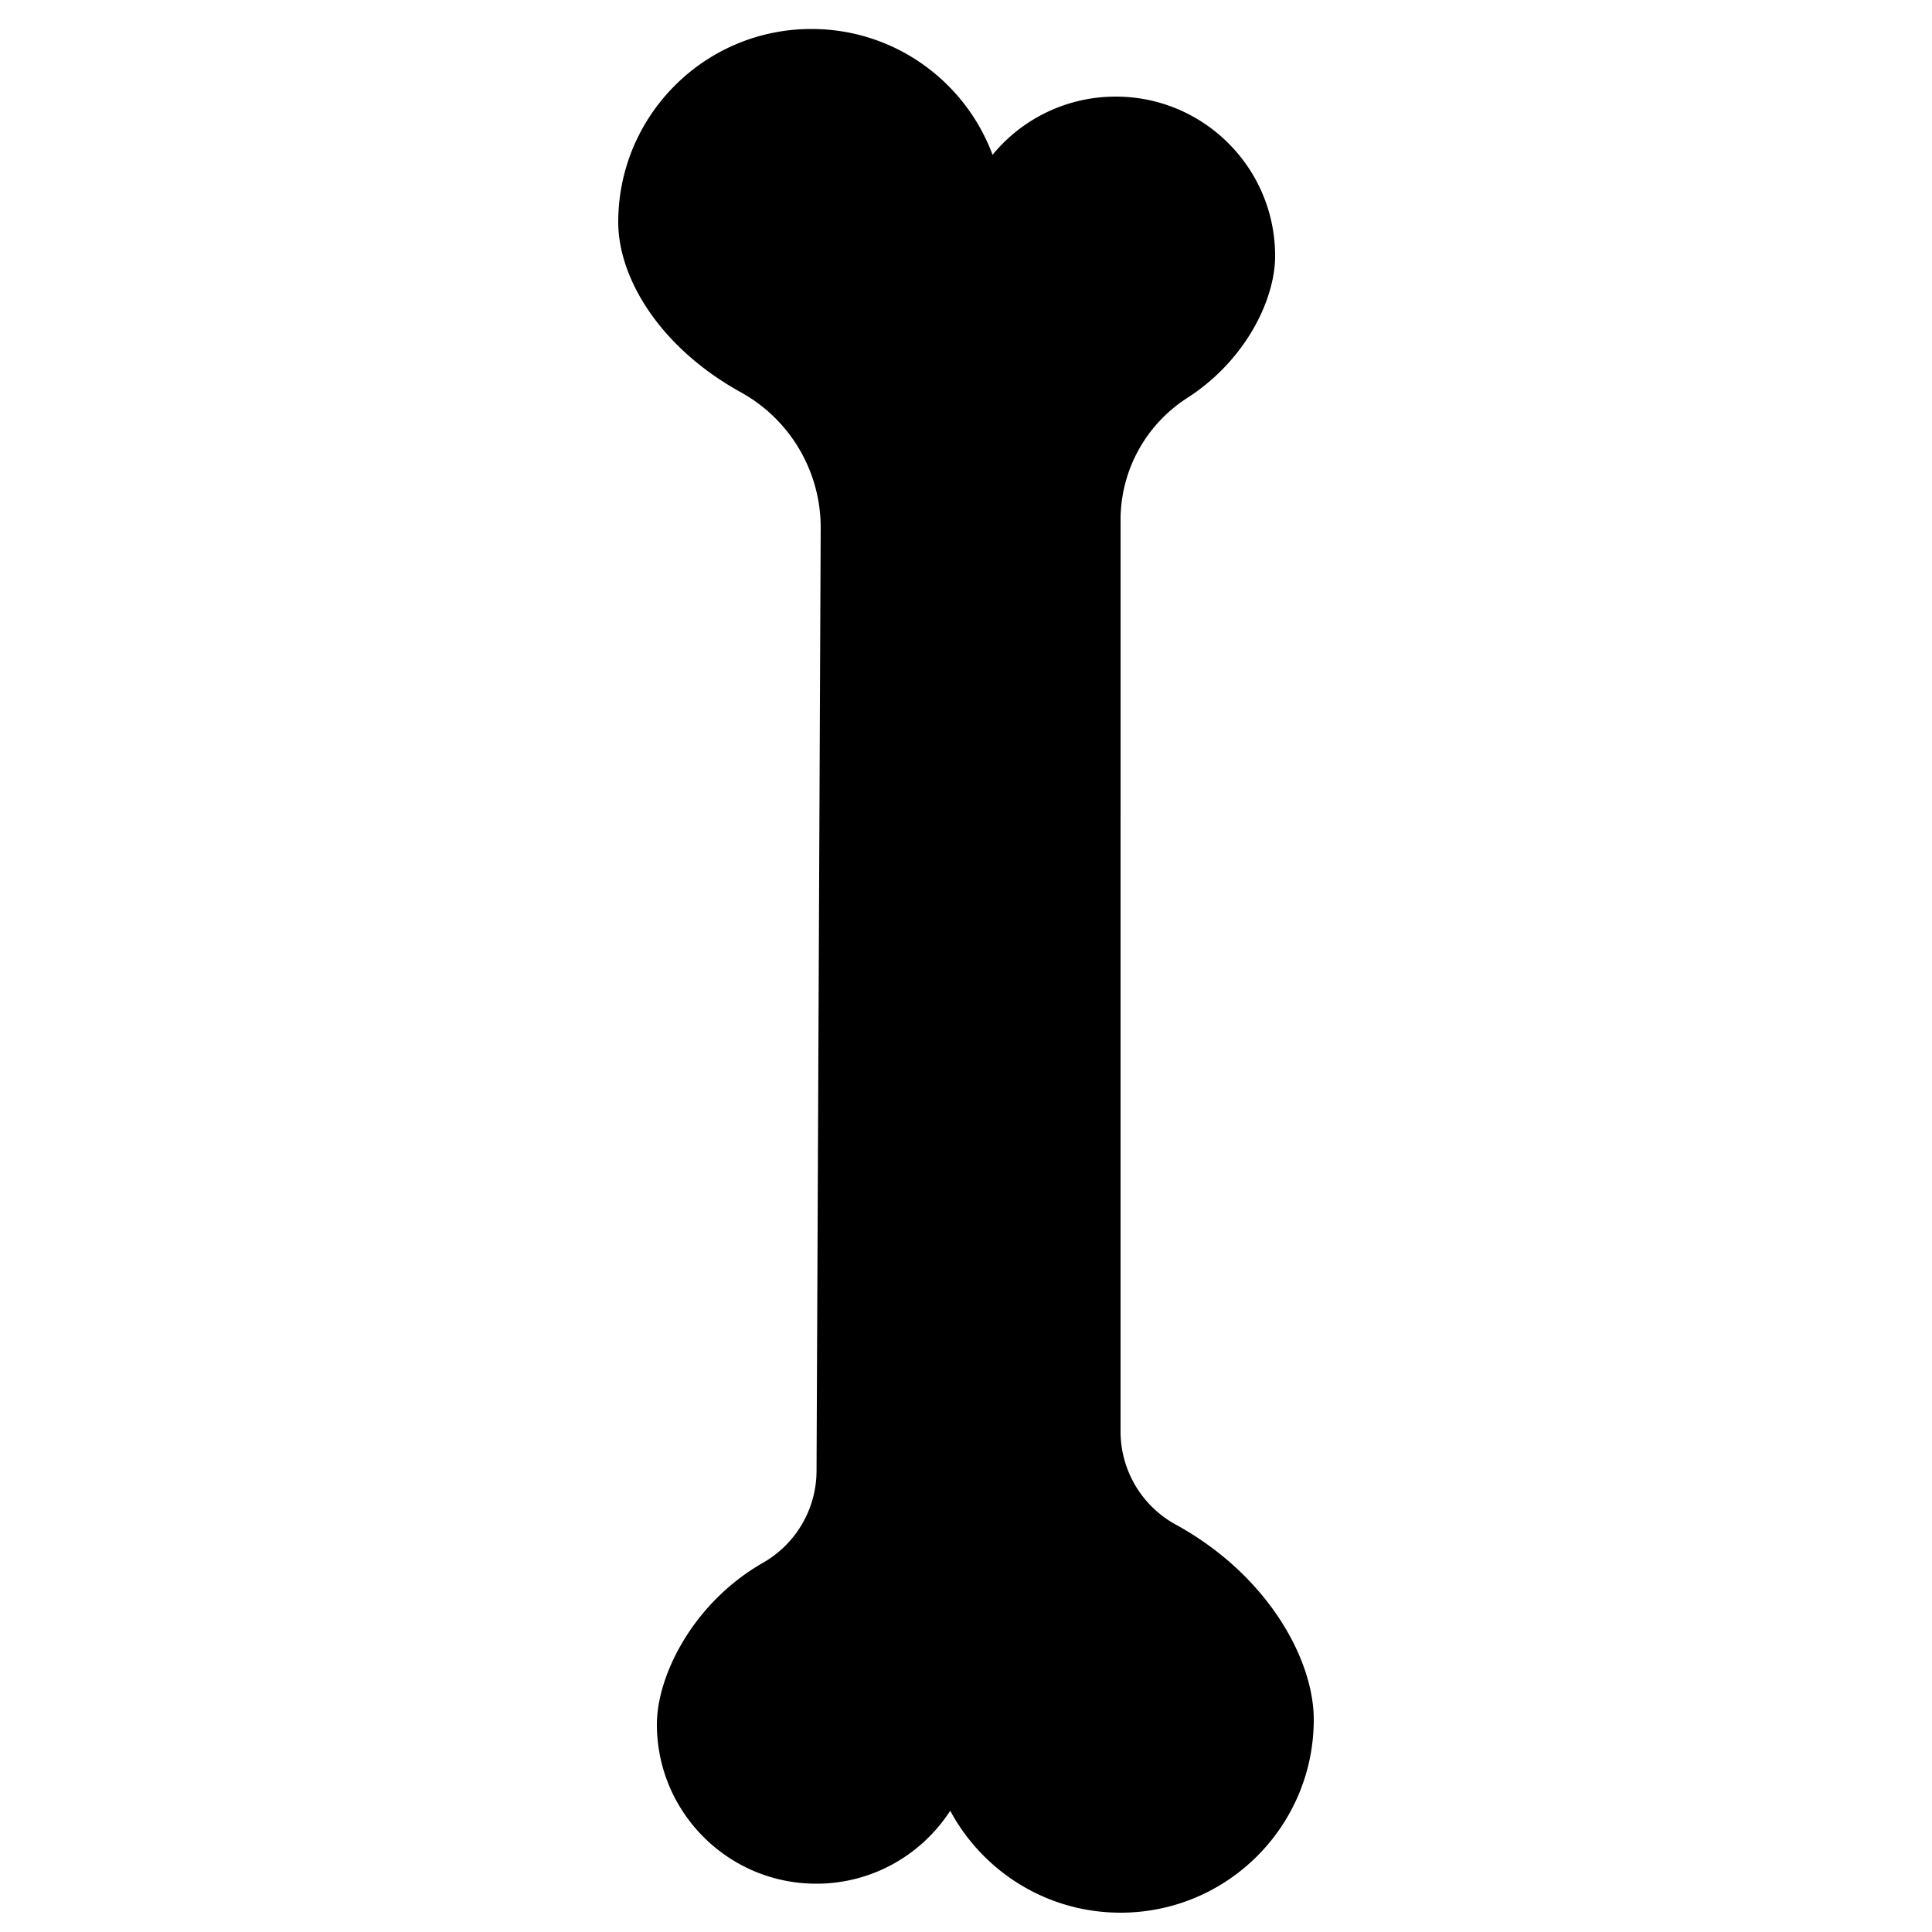 <svg xmlns="http://www.w3.org/2000/svg" width="200" height="200" viewBox="0 0 200 200"><path fill="#000" fill-rule="evenodd" d="M84 3c8.593 0 15.92 5.419 18.75 13.026A16.465 16.465 0 01115.5 10c9.113 0 16.5 7.387 16.5 16.5 0 4.419-2.928 10.582-8.784 14.489l-.395.26a14.996 14.996 0 00-6.82 12.57L116 148.182c0 4.014 2.188 7.709 5.708 9.639C131.236 163.048 136 171.775 136 178c0 11.046-8.954 20-20 20-7.63 0-14.261-4.272-17.633-10.554C95.429 191.99 90.316 195 84.5 195c-9.113 0-16.5-7.387-16.5-16.5 0-4.958 3.663-12.532 10.988-16.724a10.991 10.991 0 005.54-9.497l.43-97.6a15.998 15.998 0 00-7.948-13.89l-.31-.177C68.232 35.931 64 28.726 64 23c0-11.046 8.954-20 20-20z"/></svg>